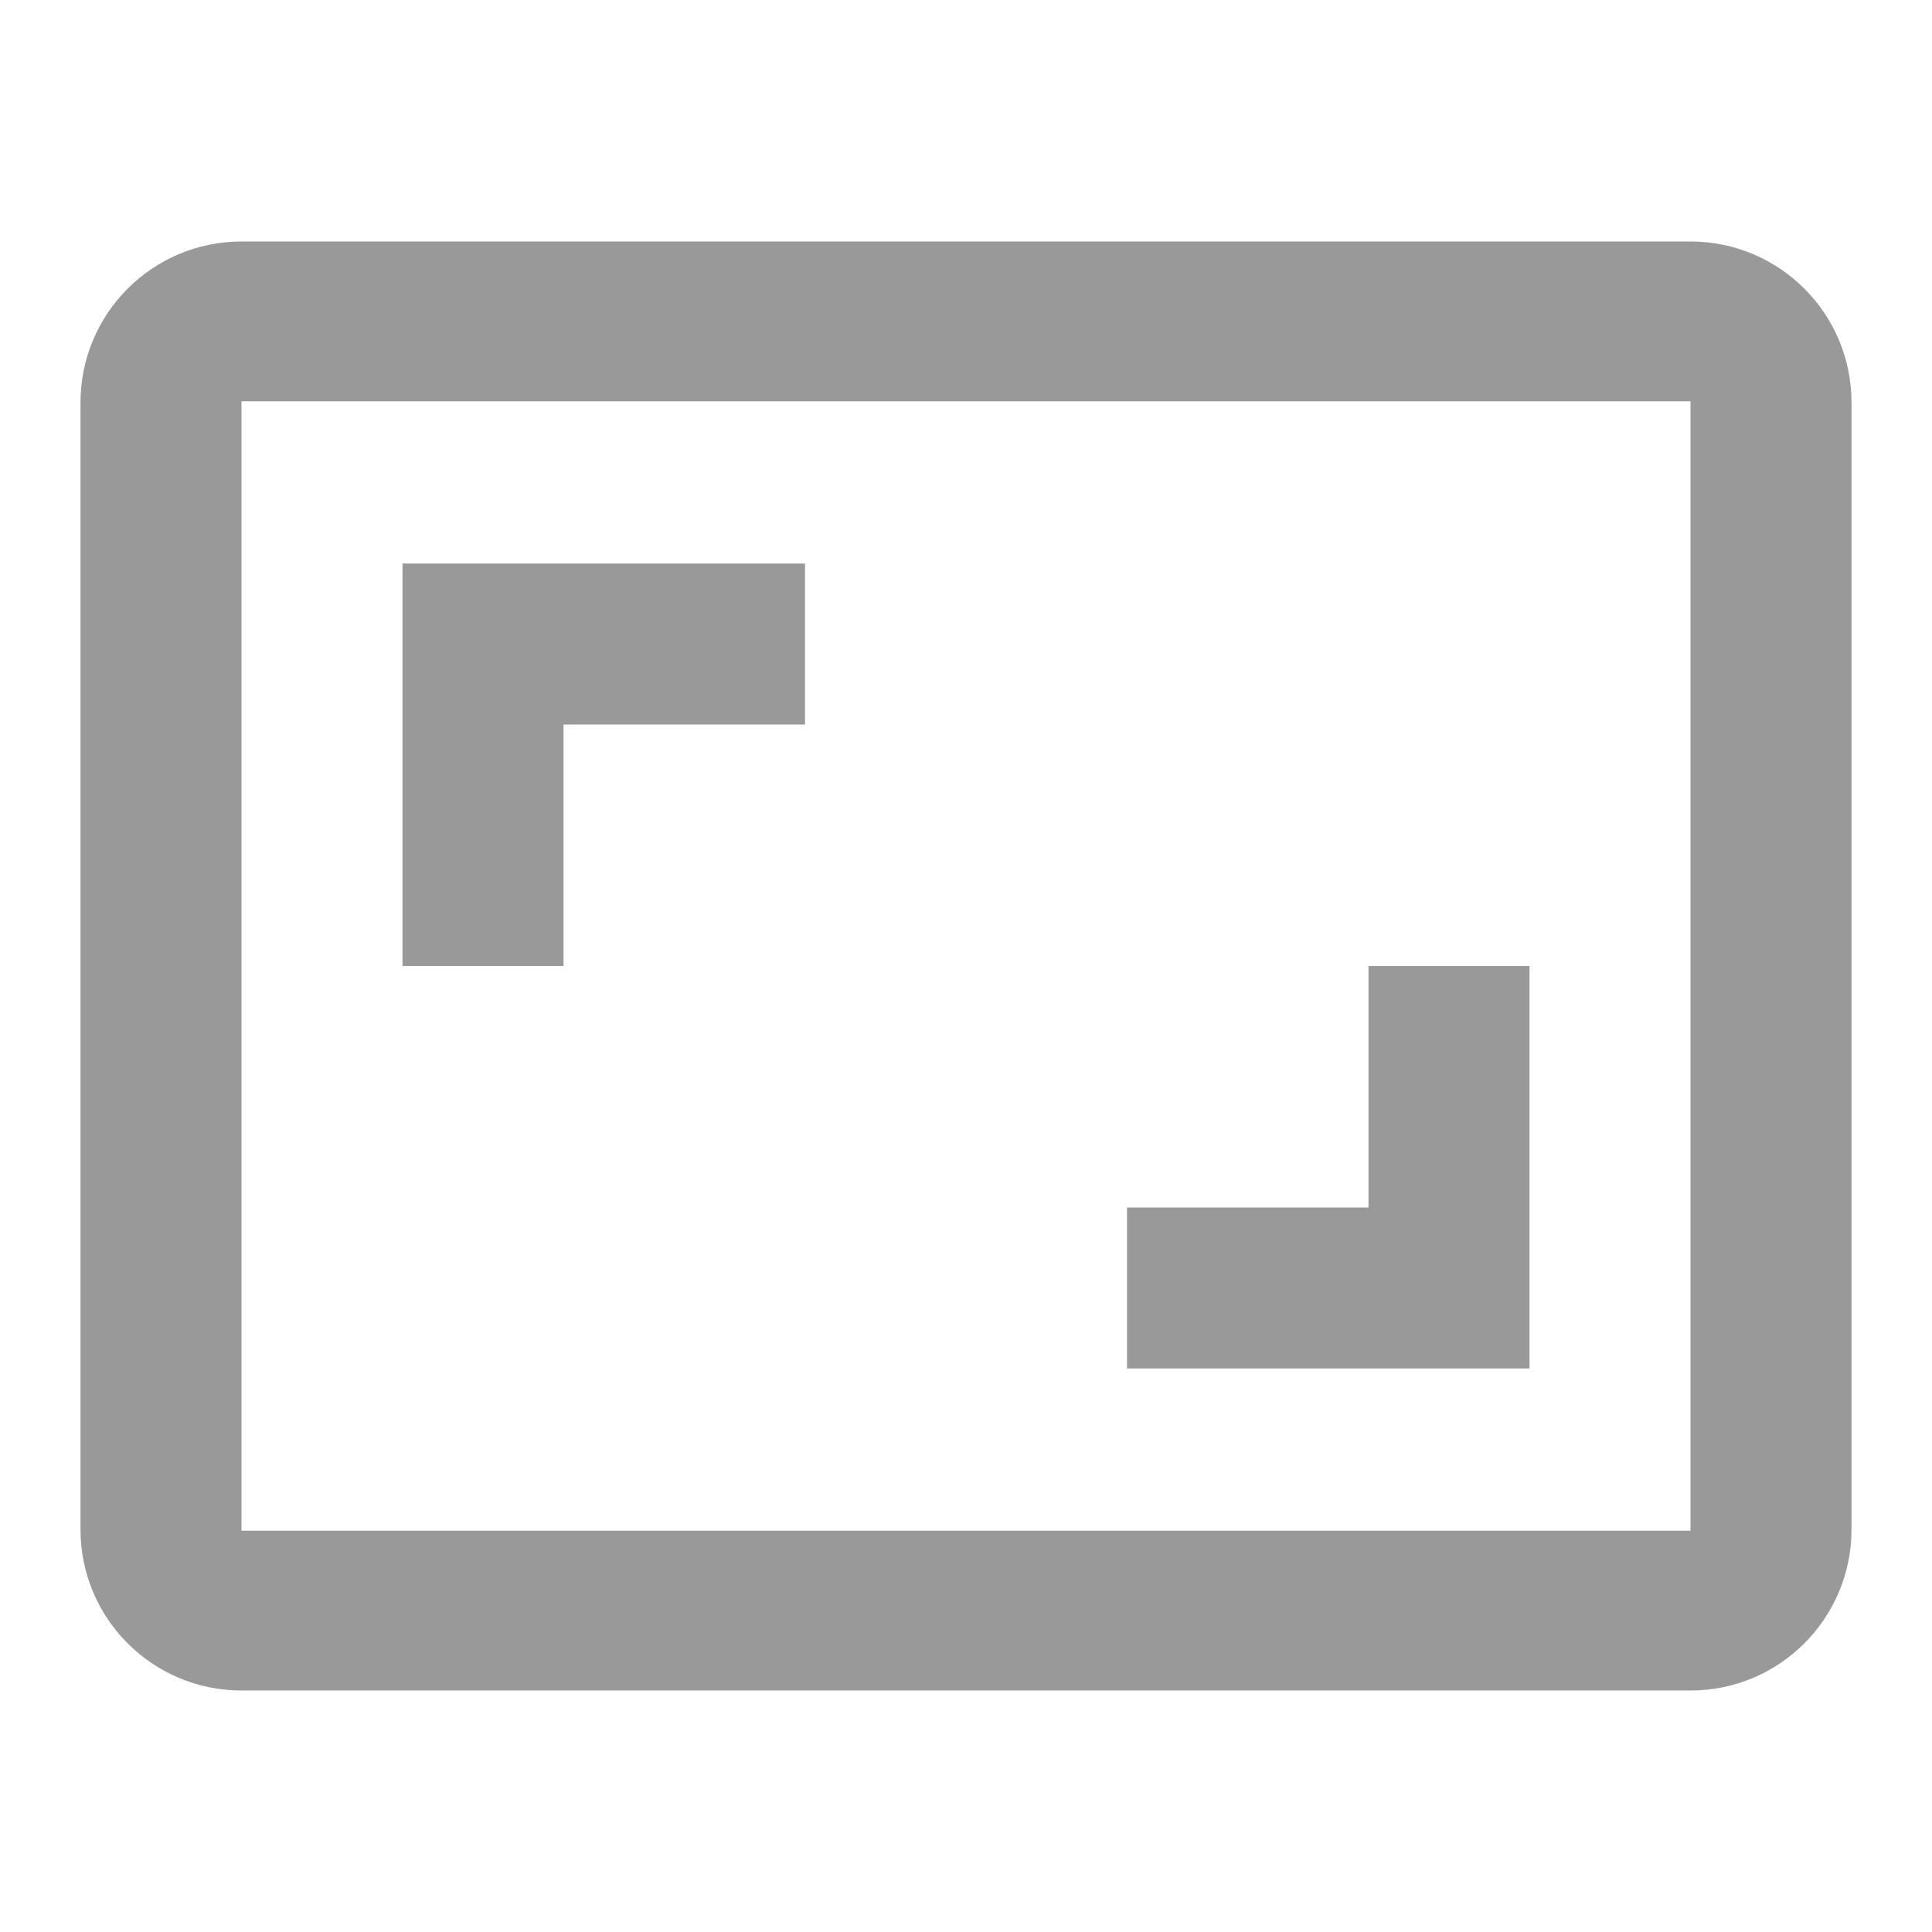 <svg xmlns="http://www.w3.org/2000/svg" height="100%" width="100%" viewBox="0 0 48 48">
	<path fill="none" d="M0 0h48v48h-48z" />
	<path class="top-status-svg" id="window-outline" fill="#999999" d="M38 24h-4v6h-6v4h10v-10zm-24-6h6v-4h-10v10h4v-6zm28-12h-36c-2.21 0-4 1.79-4 4v28c0 2.21 1.79 4 4 4h36c2.21 0 4-1.79 4-4v-28c0-2.21-1.79-4-4-4zm0 32.03h-36v-28.06h36v28.06z" />
</svg>
